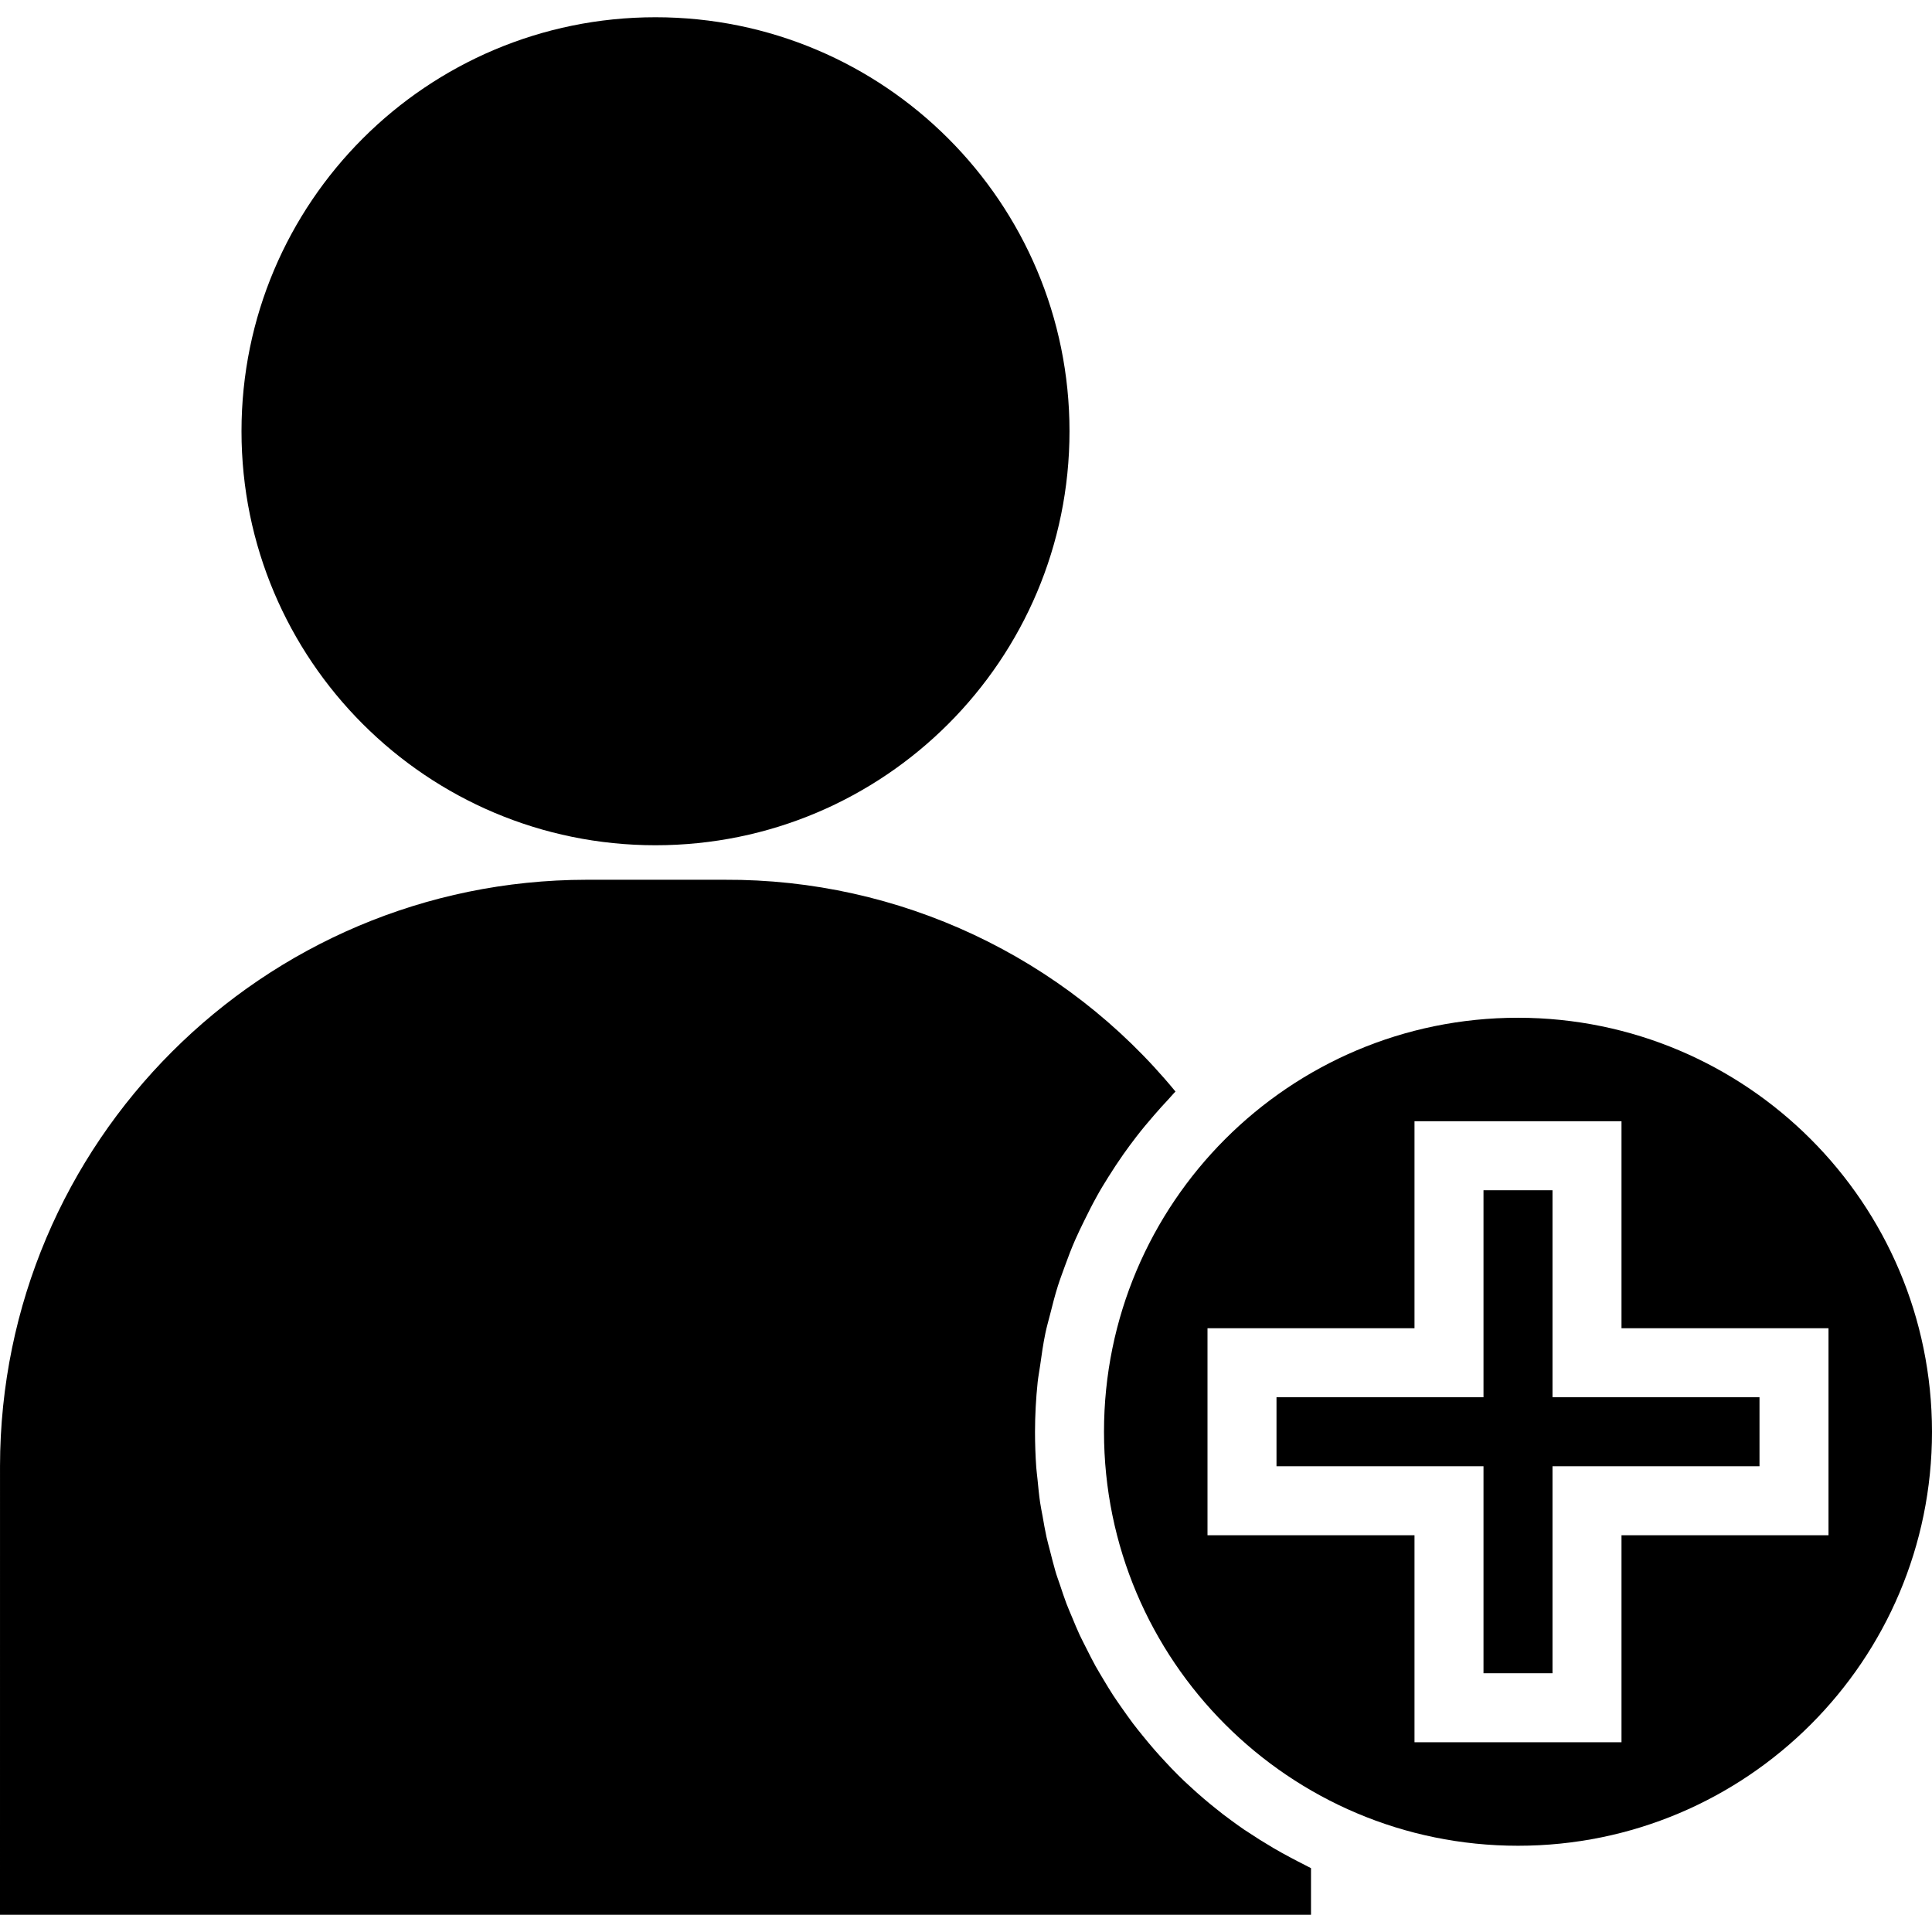 <svg height="448pt" viewBox="0 -3 448 447" width="448pt" xmlns="http://www.w3.org/2000/svg"><path d="m248 96.5c0 53.02-42.98 96-96 96s-96-42.98-96-96 42.98-96 96-96 96 42.98 96 96zm0 0"/><path d="m360 272.5h-16v48h-48v16h48v48h16v-48h48v-16h-48zm0 0"/><path d="m0 440.5h304v-10.809c-.48-.223-.93-.488-1.398-.719-1.152-.57-2.281-1.168-3.41-1.77-1.305-.695-2.59-1.398-3.863-2.145-1.07-.629-2.129-1.277-3.199-1.941-1.25-.801-2.488-1.602-3.703-2.402-1.012-.699-2.004-1.41-2.984-2.137-1.195-.879-2.402-1.773-3.52-2.703-.945-.75-1.875-1.512-2.785-2.297-1.129-.957-2.227-1.941-3.312-2.949-.879-.801-1.746-1.602-2.602-2.473-1.047-1.039-2.062-2.098-3.07-3.199-.816-.871-1.617-1.754-2.398-2.648-.969-1.105-1.906-2.242-2.824-3.375-.754-.93-1.496-1.848-2.219-2.801-.887-1.168-1.727-2.402-2.566-3.57-.68-.973-1.367-1.949-2.016-2.941-.801-1.234-1.555-2.488-2.305-3.746-.609-1.023-1.223-2.039-1.809-3.078-.711-1.289-1.367-2.609-2.031-3.922-.535-1.062-1.082-2.109-1.602-3.199-.621-1.344-1.191-2.719-1.758-4.098-.457-1.086-.93-2.168-1.352-3.277-.531-1.41-1-2.84-1.473-4.266-.367-1.109-.801-2.207-1.105-3.328-.438-1.488-.801-3-1.191-4.504-.281-1.102-.594-2.191-.84-3.305-.352-1.598-.625-3.199-.902-4.797-.195-1.066-.418-2.113-.578-3.203-.262-1.789-.43-3.613-.609-5.43-.086-.914-.223-1.801-.285-2.711-.191-2.727-.289-5.48-.289-8.258.008-3.852.215-7.699.617-11.527.137-1.281.391-2.527.566-3.801.352-2.52.703-5.039 1.223-7.52.305-1.488.73-2.938 1.105-4.41.559-2.215 1.113-4.43 1.809-6.605.488-1.535 1.062-3.031 1.602-4.543.75-2.051 1.512-4.09 2.398-6.098.664-1.52 1.391-3 2.121-4.488.934-1.918 1.902-3.824 2.941-5.688.801-1.473 1.695-2.906 2.586-4.336 1.129-1.801 2.289-3.578 3.512-5.312.977-1.383 1.977-2.742 3.016-4.086 1.312-1.699 2.68-3.34 4.09-4.961 1.109-1.273 2.223-2.535 3.391-3.762.543-.574 1.023-1.191 1.598-1.75-25.691-31.273-64.102-49.312-104.574-49.113h-32c-75.074.082-135.918 60.926-136 136zm0 0"/><path d="m352 232.5c-53.02 0-96 42.98-96 96s42.98 96 96 96 96-42.98 96-96c-.035-53.004-42.996-95.965-96-96zm24 120v48h-48v-48h-48v-48h48v-48h48v48h48v48zm0 0"/></svg>